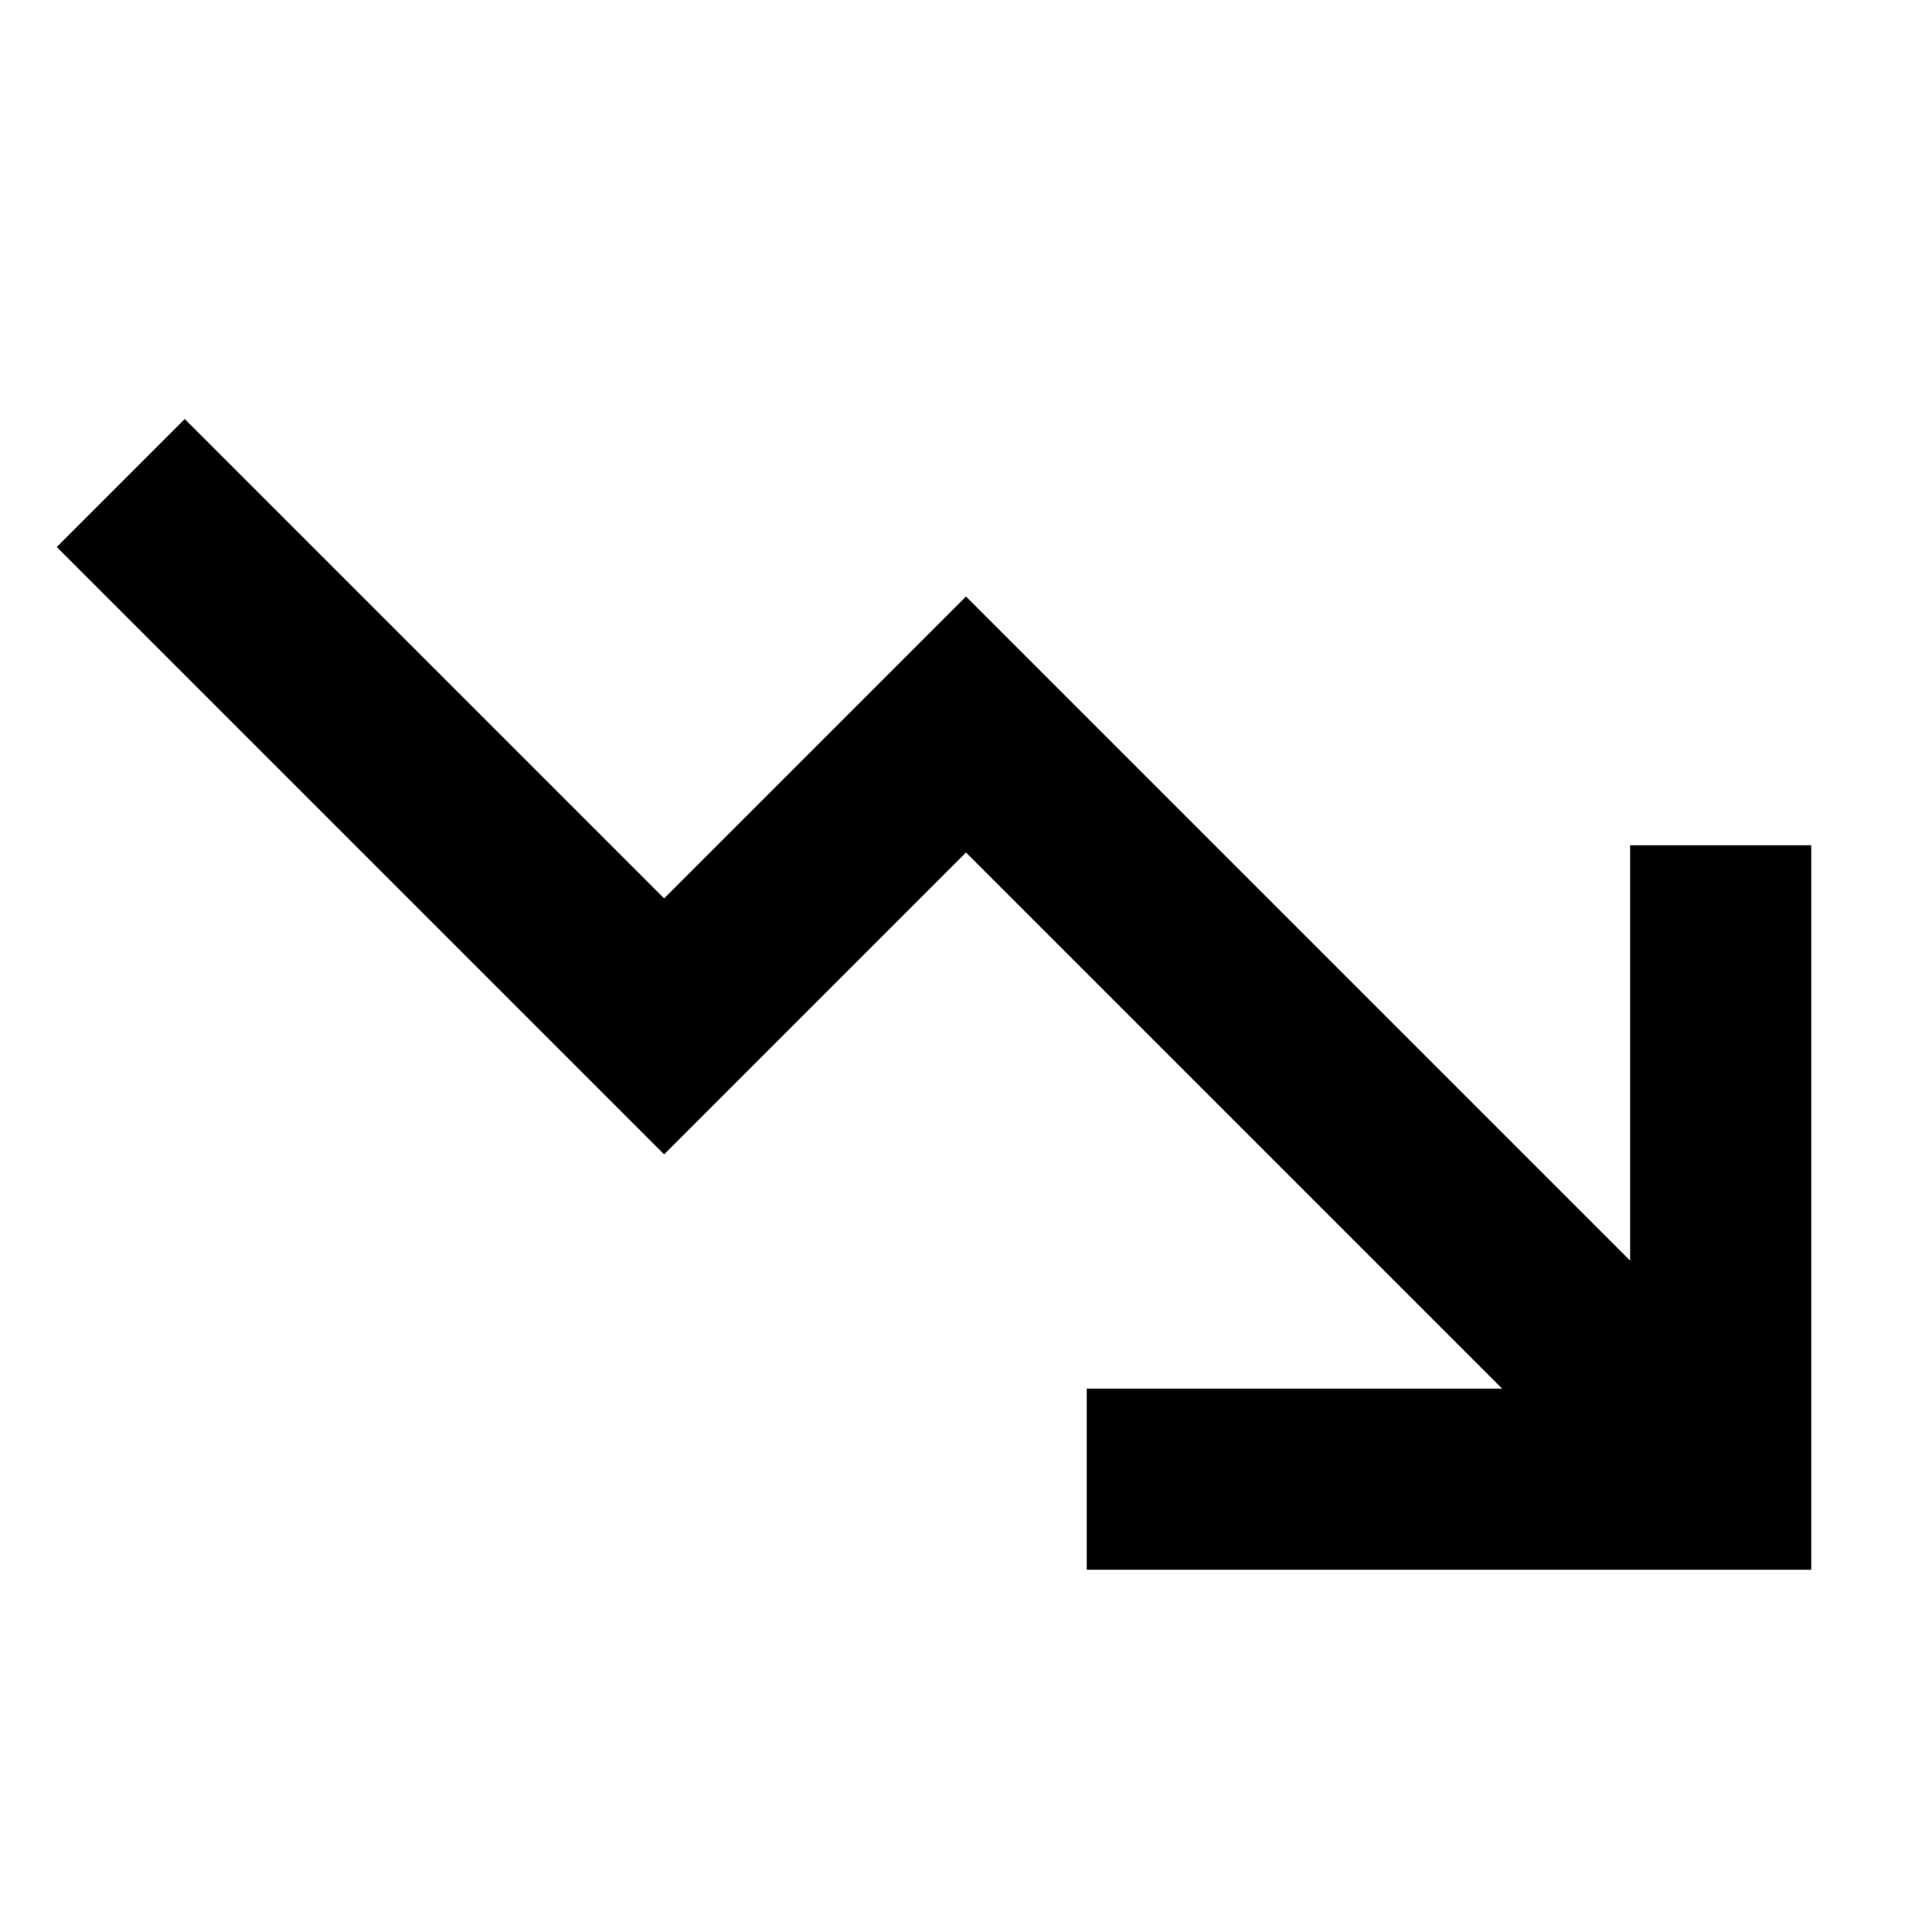 <svg xmlns="http://www.w3.org/2000/svg" width="16" height="16" fill="currentColor" viewBox="0 0 16 16">
  <path d="M9 13h6V7h-1.5v3.44L8 4.94l-2.5 2.5-3.97-3.97L.47 4.53 5.5 9.56 8 7.06l4.44 4.44H9V13Z"/>
</svg>
